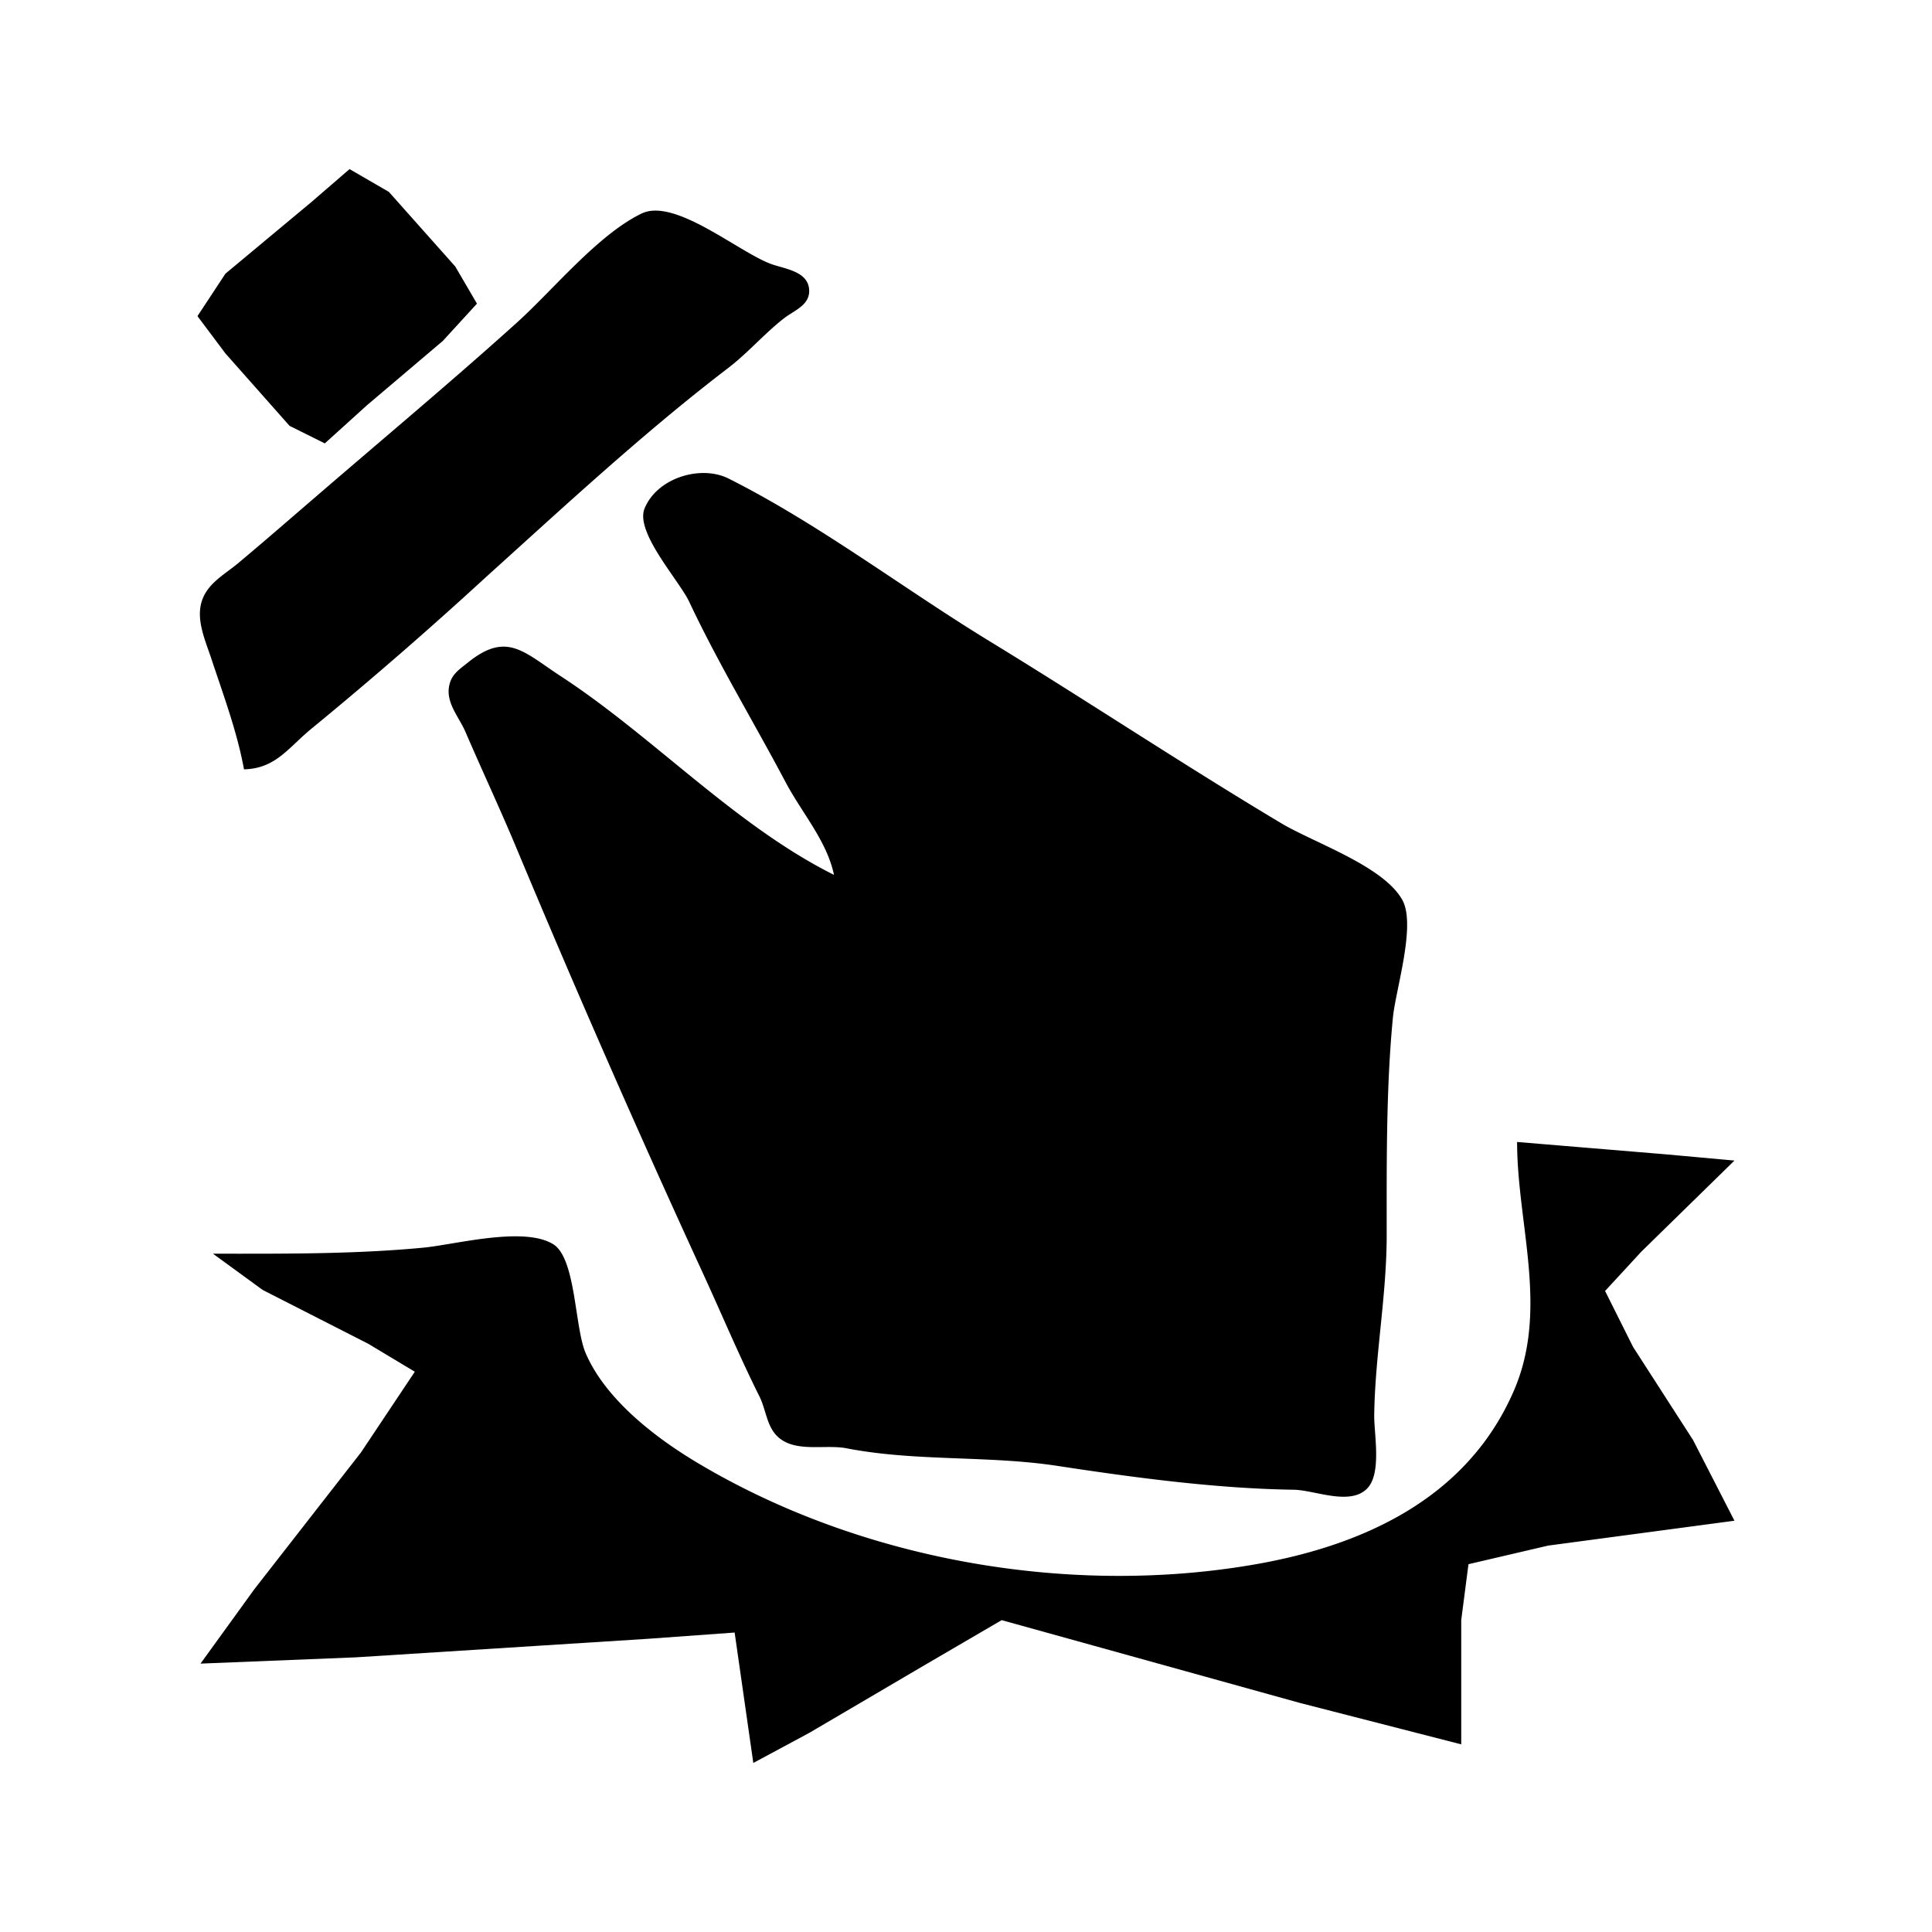 <svg xmlns="http://www.w3.org/2000/svg" width="24" height="24" fill="none"><path fill="currentColor" d="m4.343 2.1-.476.411L2.8 3.4l-.347.527.347.463.797.9.438.218.526-.476.94-.797.424-.463-.27-.462-.824-.926-.488-.283ZM3.032 9.557c.4-.01.554-.277.848-.514a51.619 51.619 0 0 0 2.16-1.877c.975-.88 1.965-1.8 3.009-2.597.247-.19.448-.427.694-.618.117-.09.309-.158.309-.334 0-.242-.287-.273-.463-.334-.4-.139-1.205-.832-1.62-.63-.542.263-1.096.946-1.543 1.35-.816.736-1.662 1.442-2.494 2.16-.326.28-.648.561-.977.836-.17.141-.382.25-.45.475-.07.228.045.483.116.695.15.455.324.917.41 1.388Zm7.328 1.311C9.131 10.254 8.116 9.151 6.966 8.4c-.463-.302-.671-.561-1.157-.167-.089.072-.182.131-.218.244-.076.234.108.42.192.617.212.492.437.971.643 1.466a164.032 164.032 0 0 0 2.301 5.246c.237.515.454 1.034.708 1.543.085.17.088.385.244.514.22.181.575.078.836.128.857.167 1.76.087 2.622.219.95.145 1.97.282 2.932.296.261.003.696.203.912-.013.186-.186.088-.67.09-.913.01-.746.155-1.484.155-2.237 0-.88-.008-1.822.077-2.7.034-.352.292-1.153.116-1.466-.238-.422-1.102-.71-1.504-.951-1.222-.73-2.409-1.52-3.626-2.263-1.07-.654-2.125-1.46-3.24-2.019-.343-.171-.886-.01-1.042.373-.12.295.426.889.554 1.157.36.766.801 1.492 1.195 2.237.202.384.515.732.604 1.157Zm8.486 3.318c0 1.022.396 2.076-.038 3.085-.584 1.356-1.902 1.944-3.28 2.173-2.296.383-4.857-.073-6.865-1.273-.523-.312-1.142-.788-1.388-1.363-.137-.317-.12-1.173-.4-1.35-.361-.228-1.211 0-1.606.04-.866.083-1.75.076-2.623.076l.617.45 1.312.669.578.347-.669 1.003-1.323 1.697-.67.926 1.93-.078 3.625-.23 1.08-.078.232 1.62.694-.373 1.466-.861.925-.54 1.157.321 2.546.707 2.006.515v-1.543l.09-.695.99-.231 2.314-.309-.514-1.002-.746-1.158-.347-.694.45-.488 1.157-1.132-.848-.077-1.852-.154Z"/></svg>